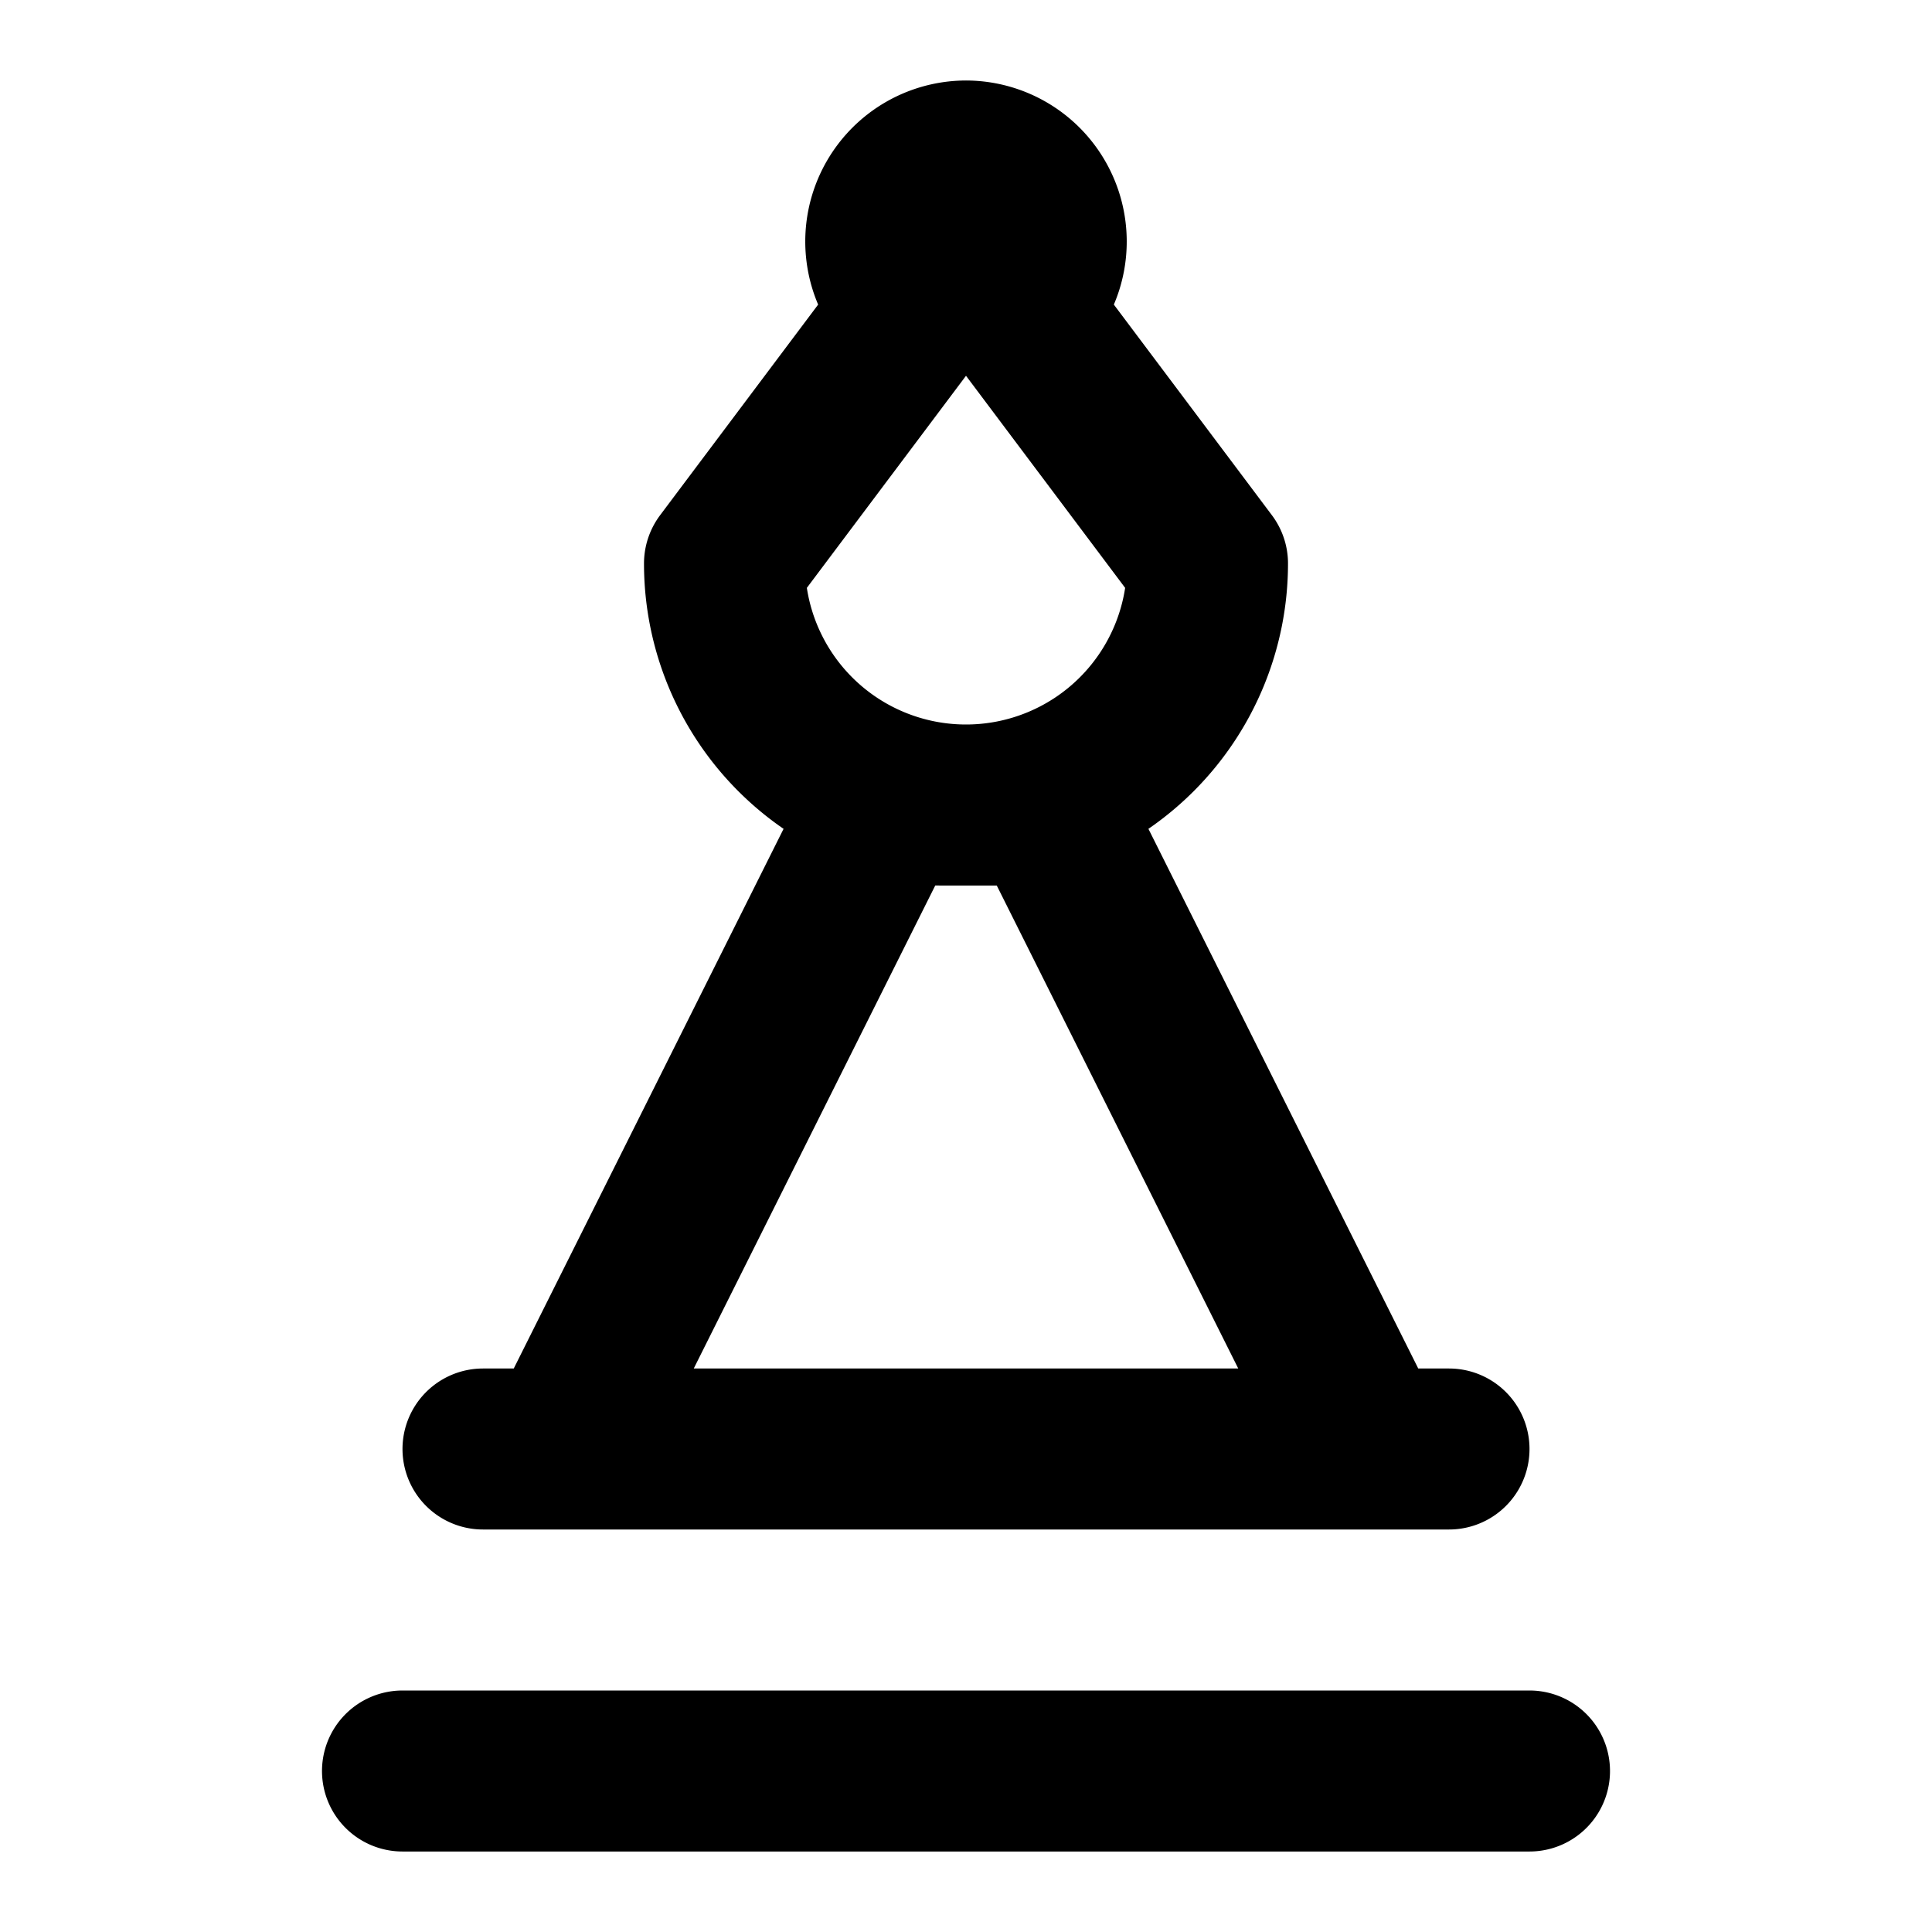 <svg xmlns="http://www.w3.org/2000/svg" viewBox="0 0 24 24"><path fill="none" stroke="#000" stroke-width="2" d="M12 2a1 1 0 0 0-.598 1.799L9 7a3 3 0 0 0 6 0l-2.402-3.201A1 1 0 0 0 12 2m-1 8-4 8H6h12-1l-4-8ZM5 22h14z" style="stroke-linecap:round;stroke-linejoin:round;-inkscape-stroke:none"/></svg>